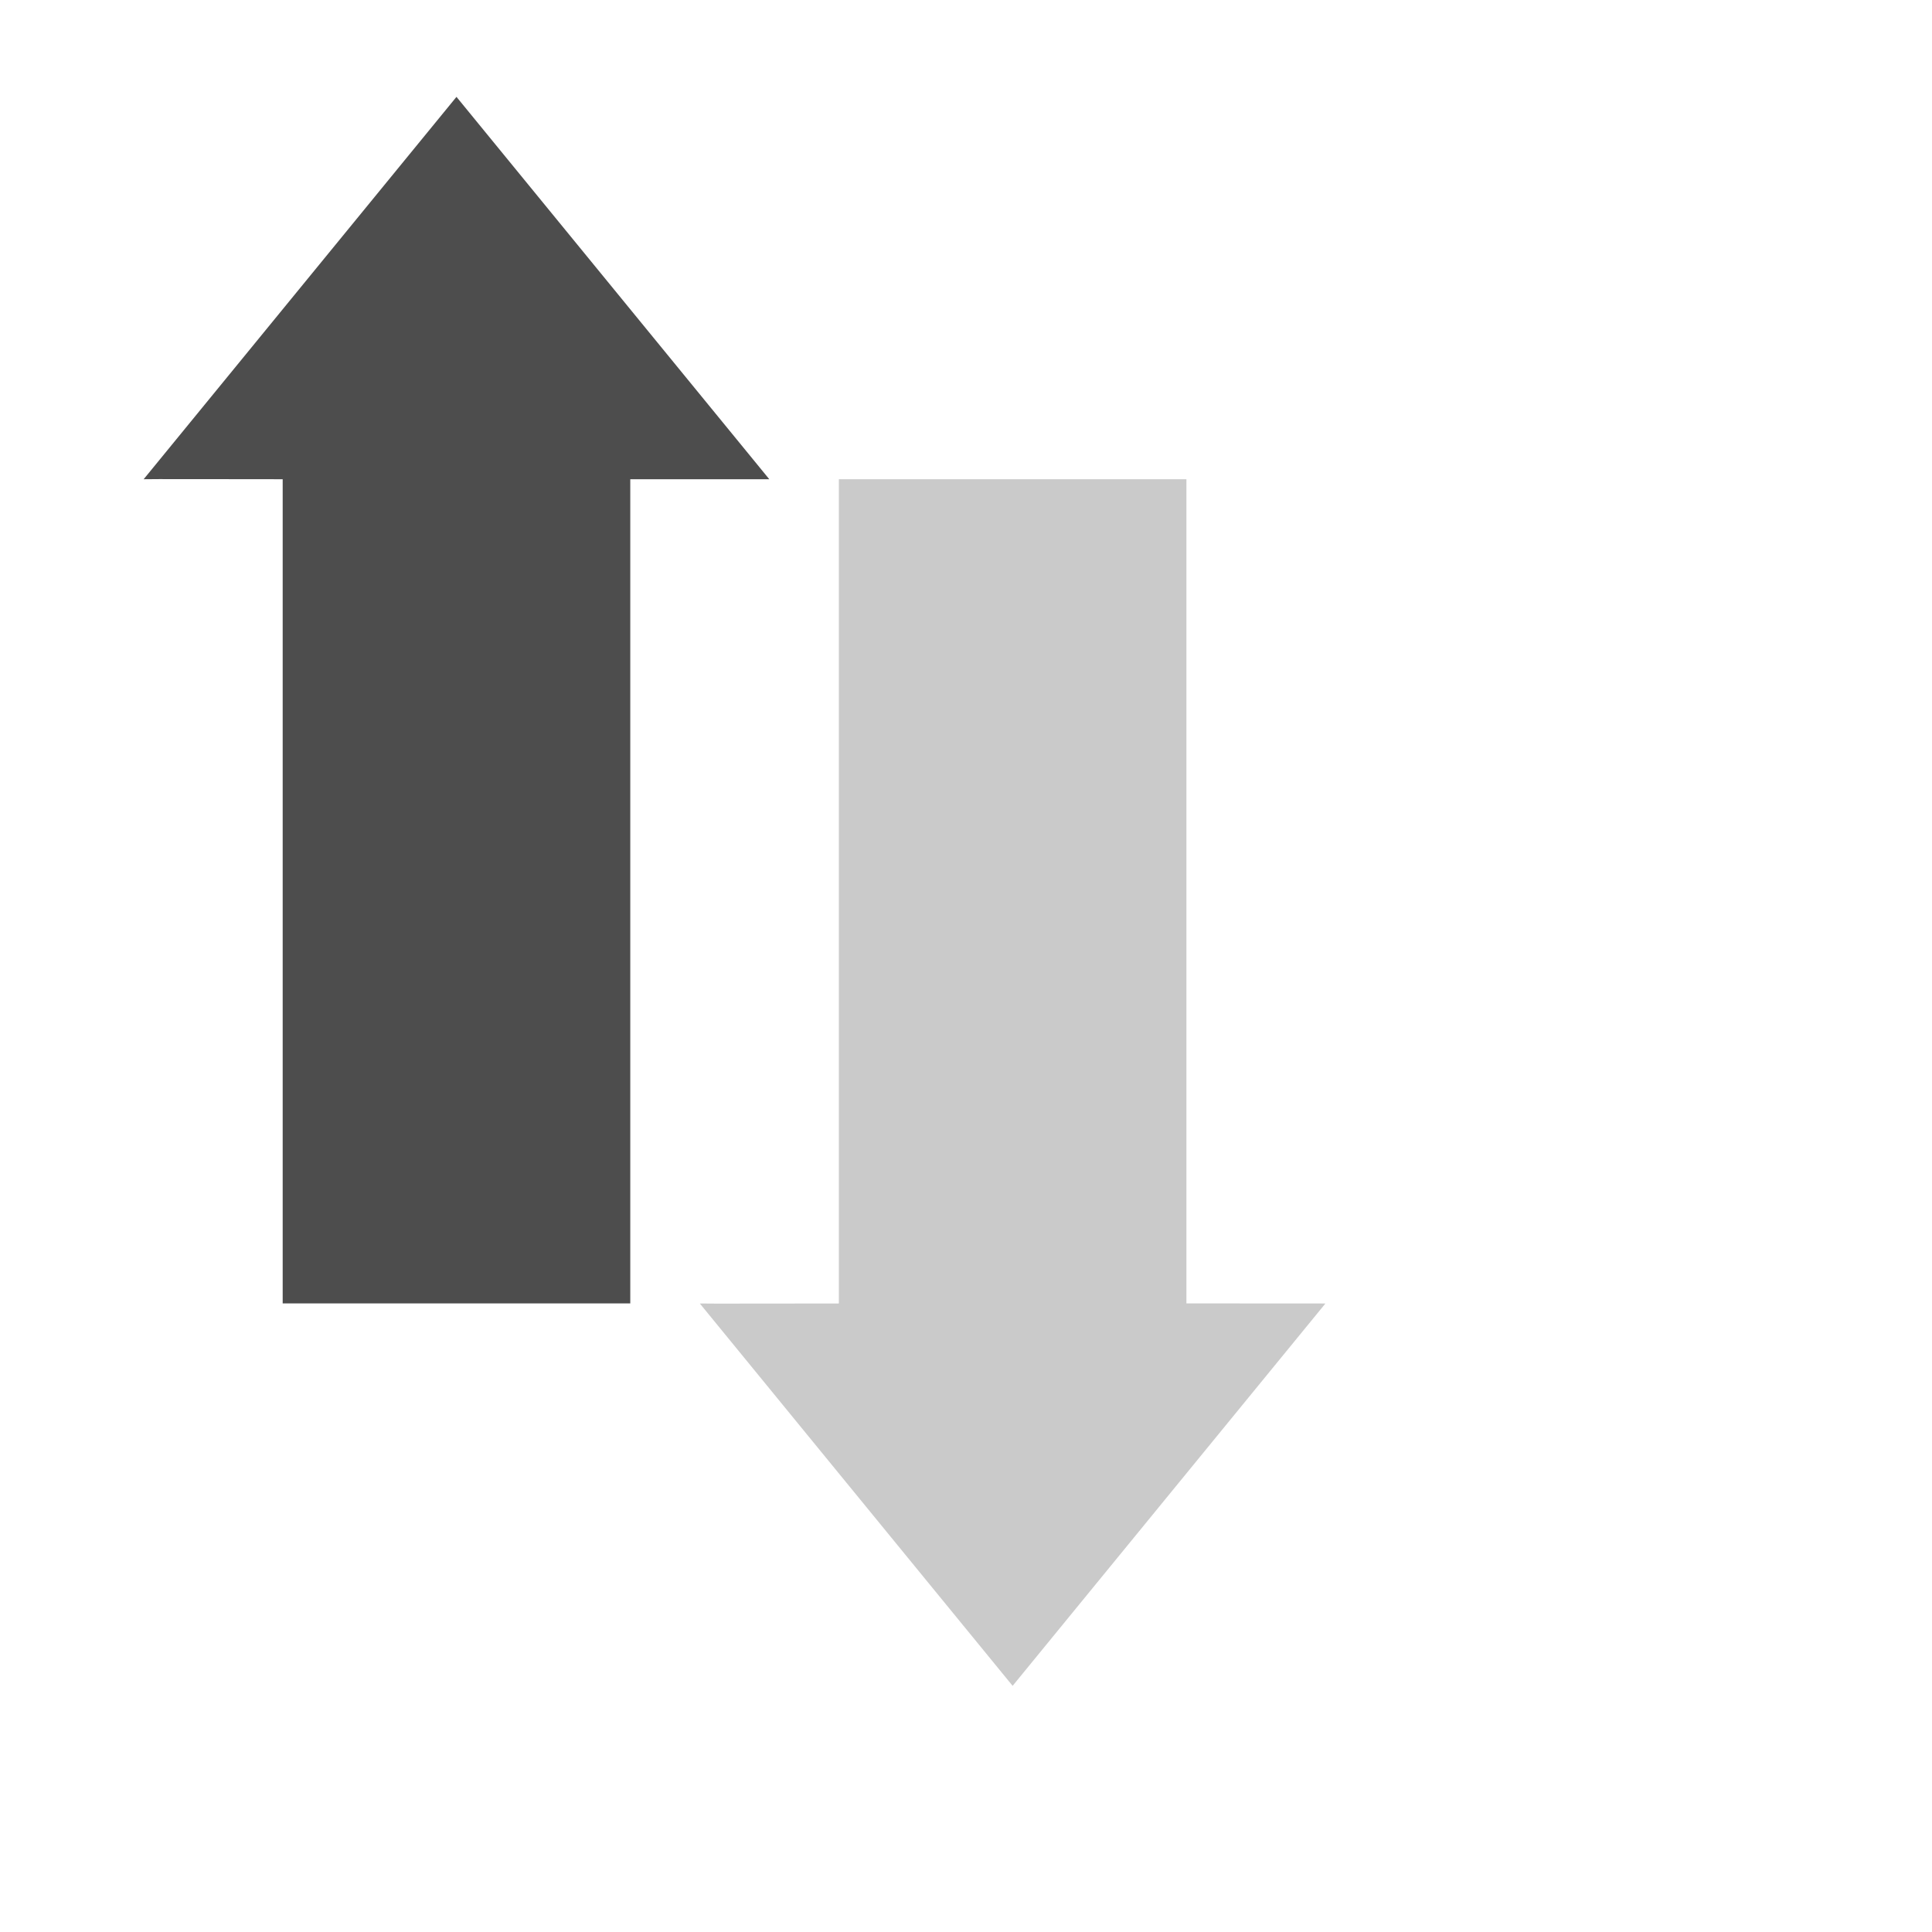 <?xml version="1.0" encoding="UTF-8" standalone="no"?>
<svg
   xmlns:dc="http://purl.org/dc/elements/1.1/"
   xmlns:cc="http://creativecommons.org/ns#"
   xmlns:rdf="http://www.w3.org/1999/02/22-rdf-syntax-ns#"
   xmlns:svg="http://www.w3.org/2000/svg"
   xmlns="http://www.w3.org/2000/svg"
   xmlns:sodipodi="http://sodipodi.sourceforge.net/DTD/sodipodi-0.dtd"
   xmlns:inkscape="http://www.inkscape.org/namespaces/inkscape"
   height="22"
   width="22"
   version="1.1"
   id="svg2"
   sodipodi:docname="network-transmit.svg"
   inkscape:version="0.92.2 2405546, 2018-03-11">
  <sodipodi:namedview
     pagecolor="#ffffff"
     bordercolor="#666666"
     borderopacity="1"
     objecttolerance="10"
     gridtolerance="10"
     guidetolerance="10"
     inkscape:pageopacity="0"
     inkscape:pageshadow="2"
     inkscape:window-width="1920"
     inkscape:window-height="1019"
     id="namedview8"
     showgrid="false"
     inkscape:zoom="10.727273"
     inkscape:cx="-22.279661"
     inkscape:cy="11"
     inkscape:window-x="0"
     inkscape:window-y="5"
     inkscape:window-maximized="1"
     inkscape:current-layer="svg2" />
  <defs
     id="defs12">
    <style
       type="text/css"
       id="current-color-scheme">
   .ColorScheme-Text { color:#5c616c; } .ColorScheme-Highlight { color:#5294e2; } .ColorScheme-ButtonBackground { color:#d3dae3; }
  </style>
  </defs>
  <path
     style="color:#d3dae3;fill:#4d4d4d;stroke-width:0.792"
     d="m 8.76,5.457 -3.562,-4.354 -3.562,4.354 c 0.003,-0.003 1.055,0 1.583,0 v 9.385 h 3.958 v -9.385 z"
     id="path8-3"
     class="ColorScheme-ButtonBackground"
     inkscape:connector-curvature="0"
     sodipodi:nodetypes="cccccccc" />
  <path
     sodipodi:nodetypes="cccccccc"
     inkscape:connector-curvature="0"
     class="ColorScheme-ButtonBackground"
     id="path815"
     d="m 15.093,14.843 -3.562,4.354 -3.562,-4.354 c 0.003,0.003 1.055,0 1.583,0 V 5.457 H 13.51 v 9.385 z"
     style="color:#d3dae3;opacity:0.3;fill:#4d4d4d;fill-opacity:1;stroke-width:0.792" />
</svg>
